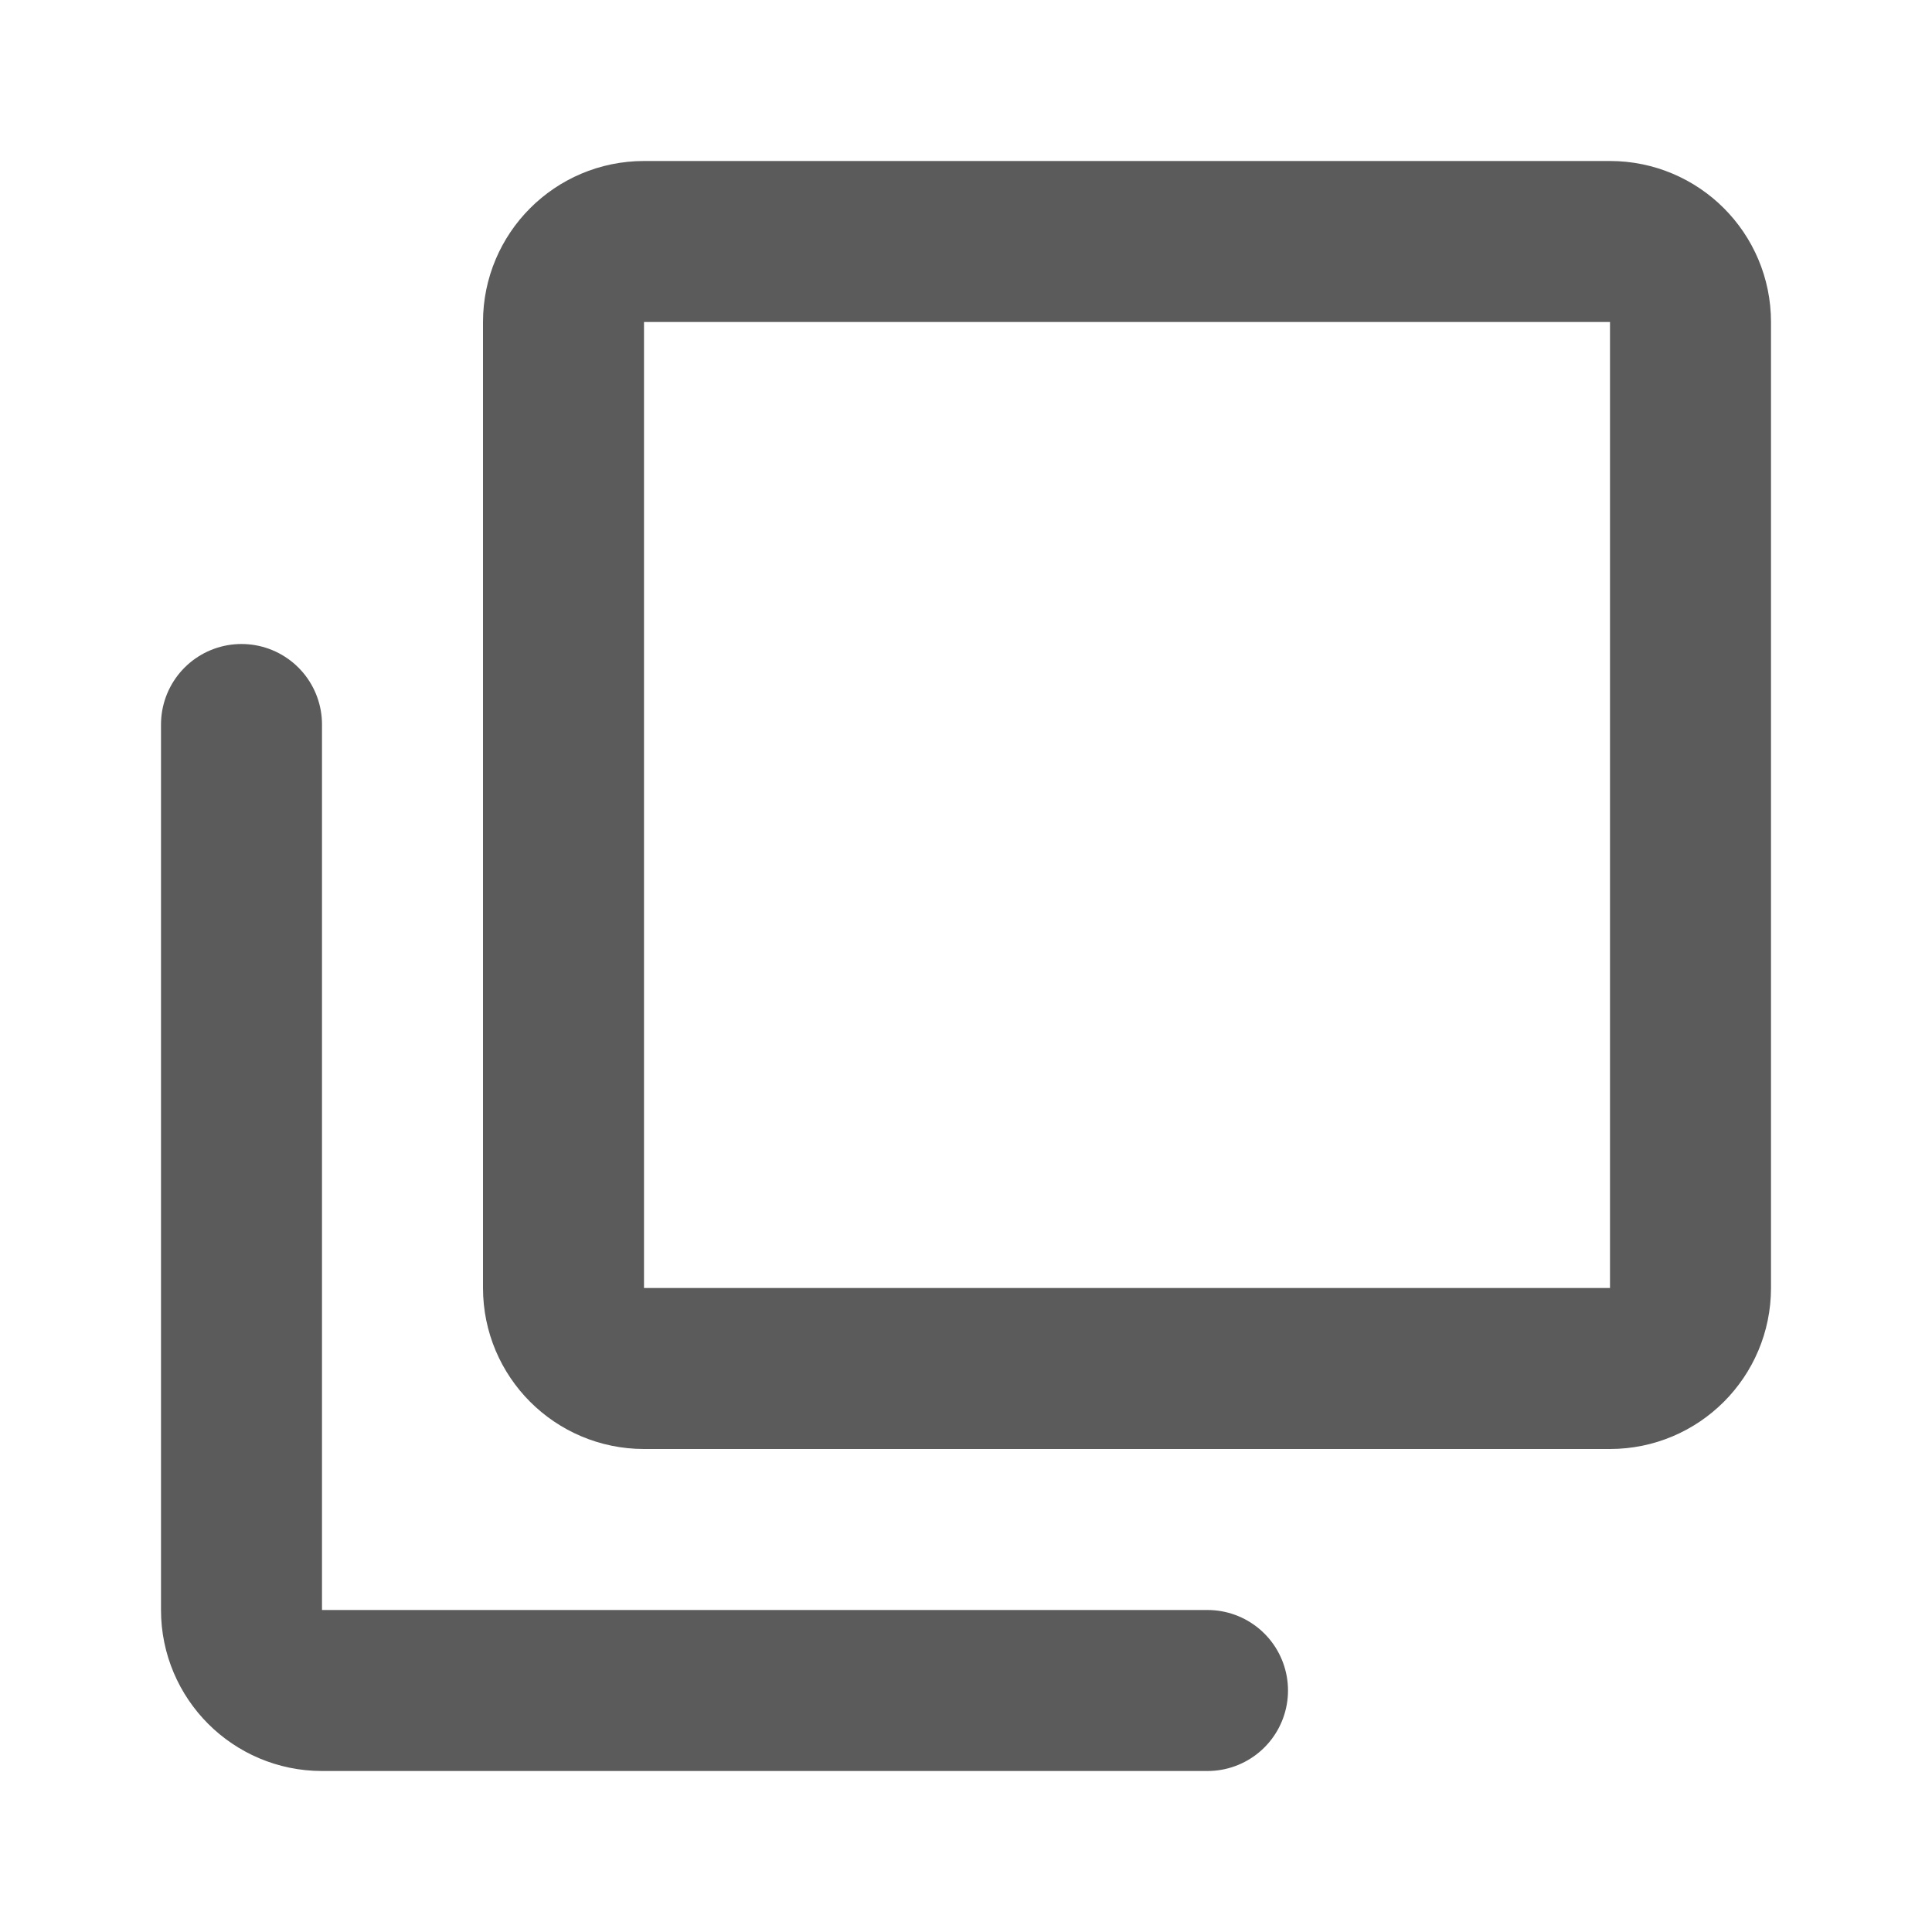 <svg width="18" height="18" viewBox="0 0 18 18" fill="none" xmlns="http://www.w3.org/2000/svg">
<path d="M2.25 6.75V15C2.25 15.414 2.586 15.75 3 15.75H11.25" stroke="#5B5B5B" stroke-width="1.5" stroke-linecap="round" stroke-linejoin="round"/>
<path d="M6 12.75L15 12.75C15.414 12.75 15.75 12.414 15.75 12L15.75 3C15.75 2.586 15.414 2.25 15 2.25L6 2.25C5.586 2.25 5.25 2.586 5.25 3L5.25 12C5.25 12.414 5.586 12.75 6 12.75Z" stroke="#5B5B5B" stroke-width="1.5" stroke-linecap="round" stroke-linejoin="round"/>
</svg>
